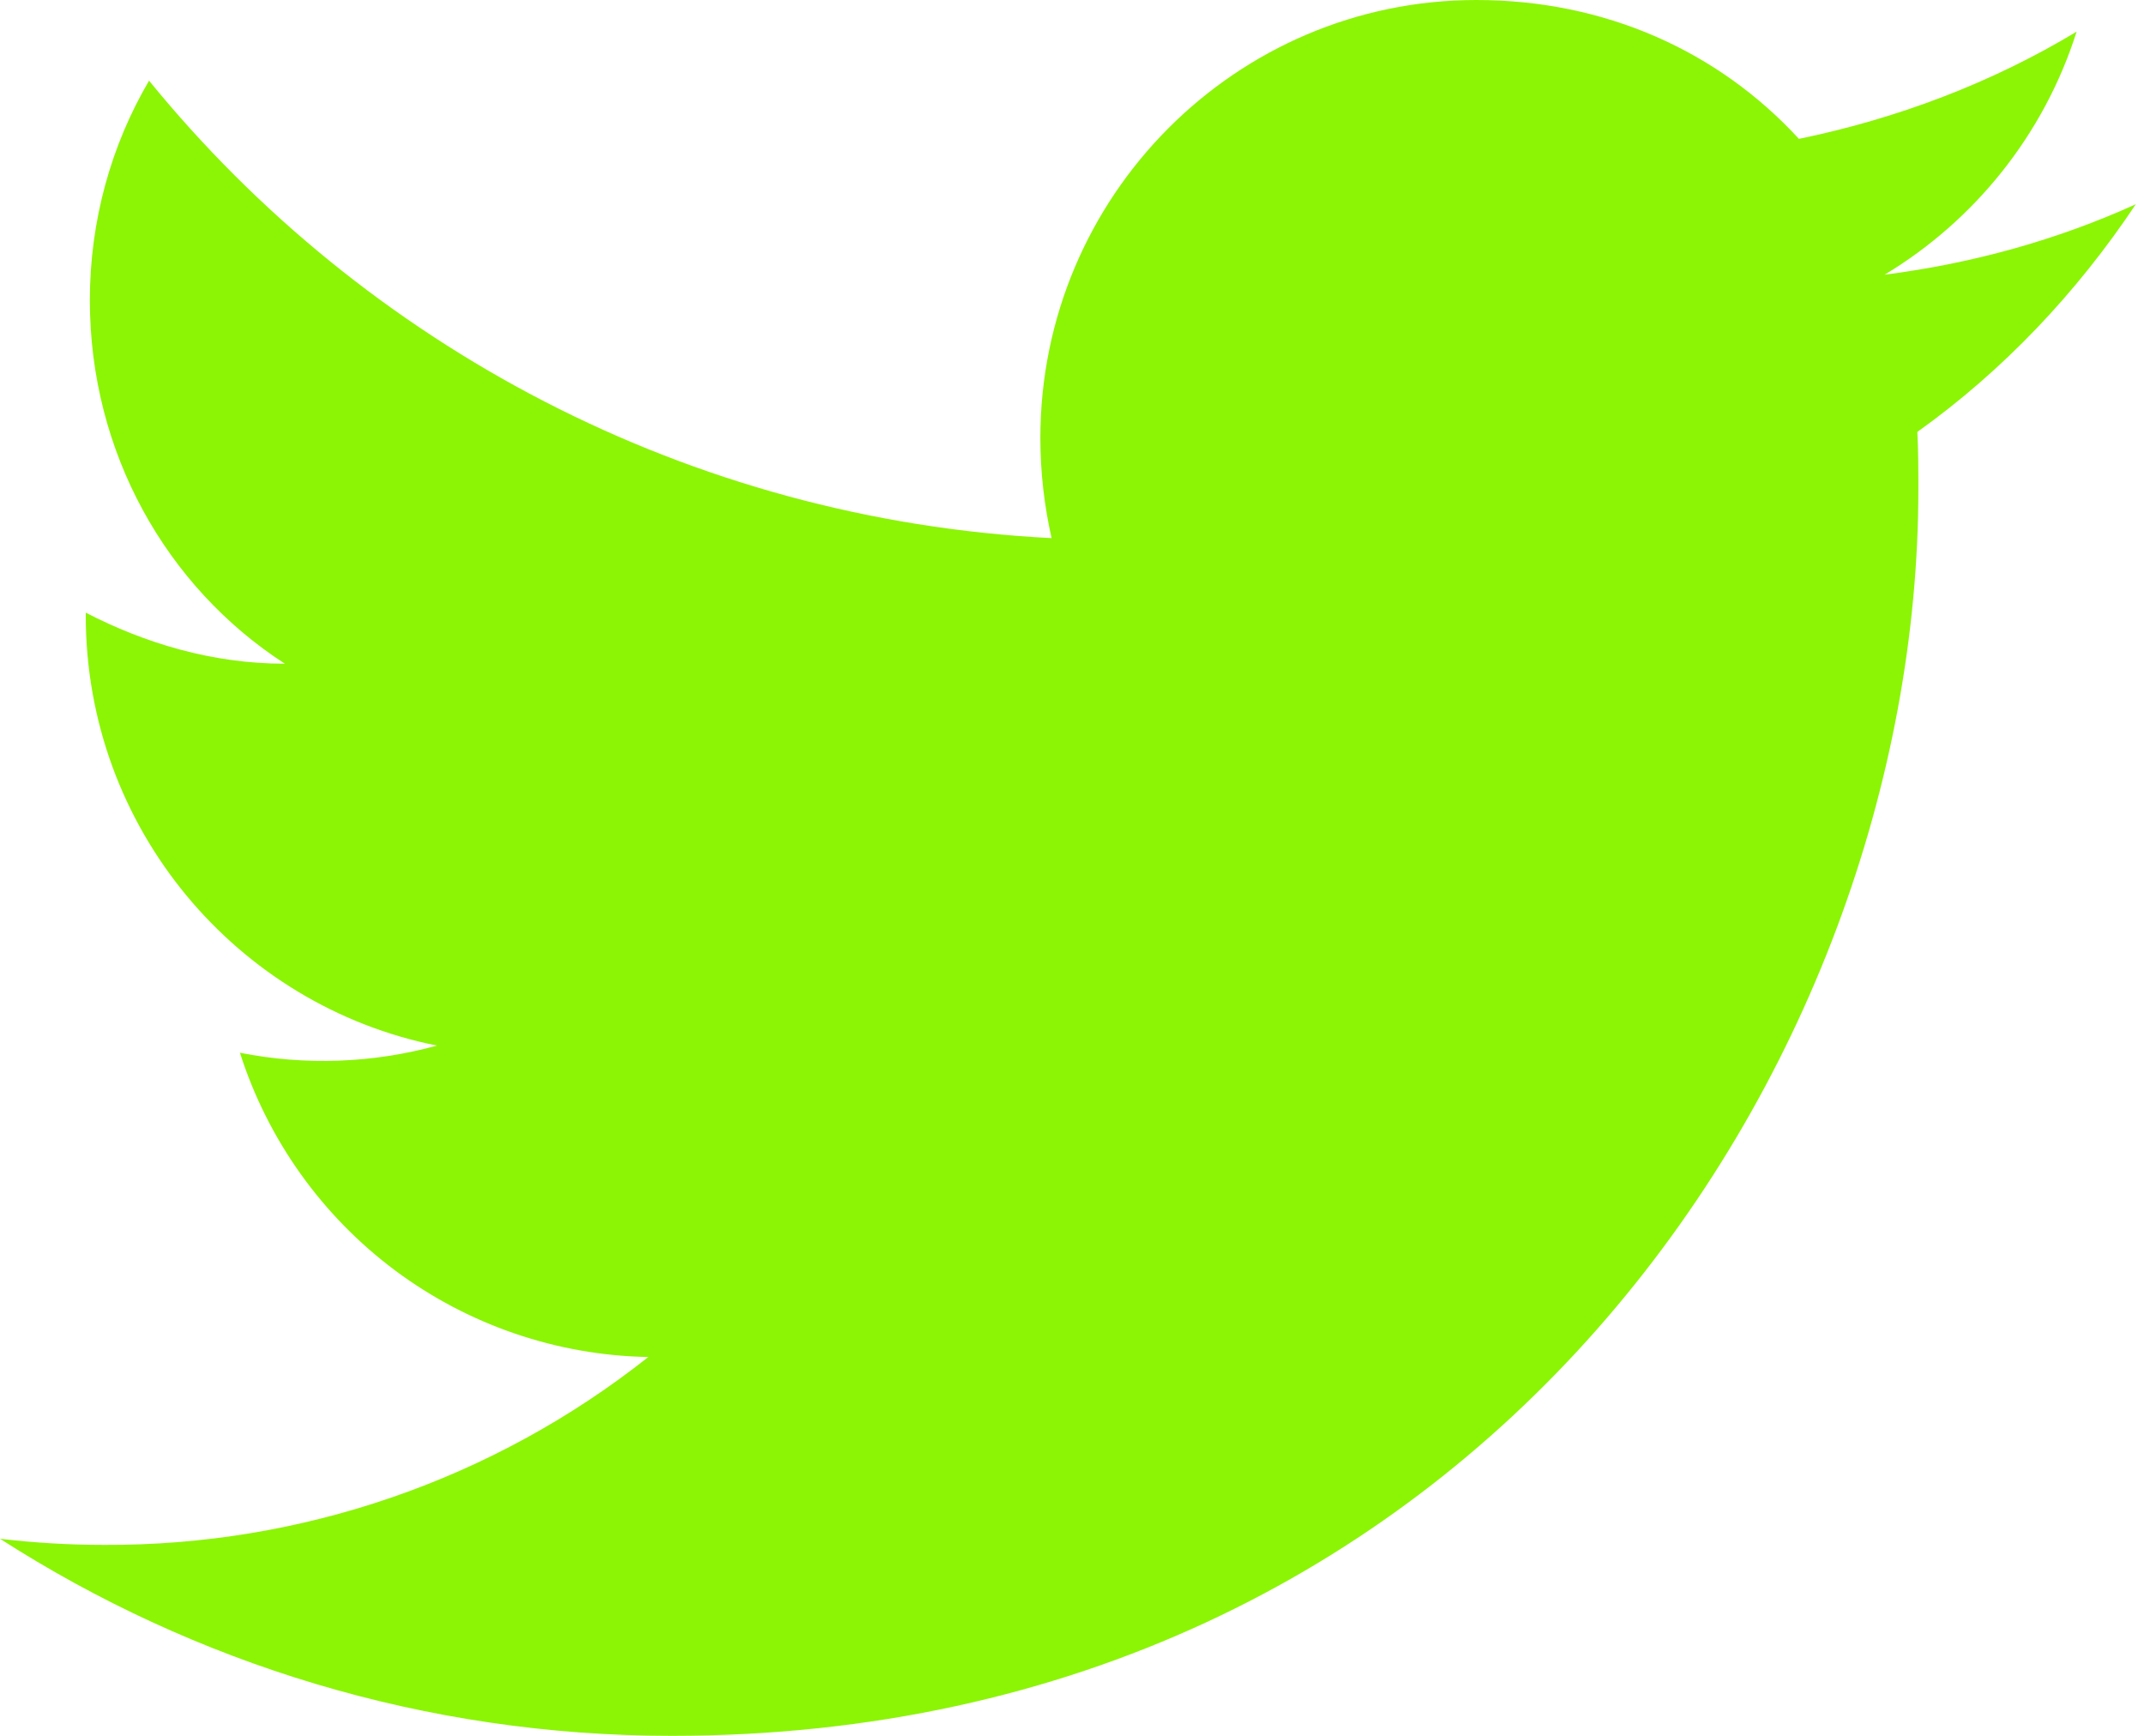 <svg width="21" height="17" viewBox="0 0 21 17" fill="none" xmlns="http://www.w3.org/2000/svg">
<path d="M20.92 2C20.15 2.35 19.32 2.58 18.46 2.69C19.34 2.16 20.02 1.32 20.34 0.31C19.51 0.81 18.59 1.16 17.62 1.36C16.83 0.5 15.72 0 14.46 0C12.11 0 10.19 1.92 10.19 4.29C10.19 4.63 10.23 4.96 10.3 5.27C6.74 5.09 3.57 3.38 1.46 0.79C1.09 1.42 0.88 2.16 0.88 2.94C0.88 4.43 1.63 5.75 2.79 6.5C2.08 6.5 1.42 6.3 0.84 6V6.03C0.84 8.11 2.32 9.85 4.28 10.24C3.651 10.413 2.99 10.437 2.35 10.31C2.622 11.162 3.154 11.908 3.871 12.443C4.588 12.977 5.455 13.274 6.35 13.29C4.834 14.491 2.954 15.139 1.02 15.13C0.68 15.13 0.34 15.11 0 15.07C1.9 16.29 4.16 17 6.58 17C14.46 17 18.79 10.46 18.79 4.79C18.79 4.6 18.79 4.42 18.78 4.23C19.62 3.63 20.34 2.87 20.92 2Z" fill="#8CF506"/>
</svg>
